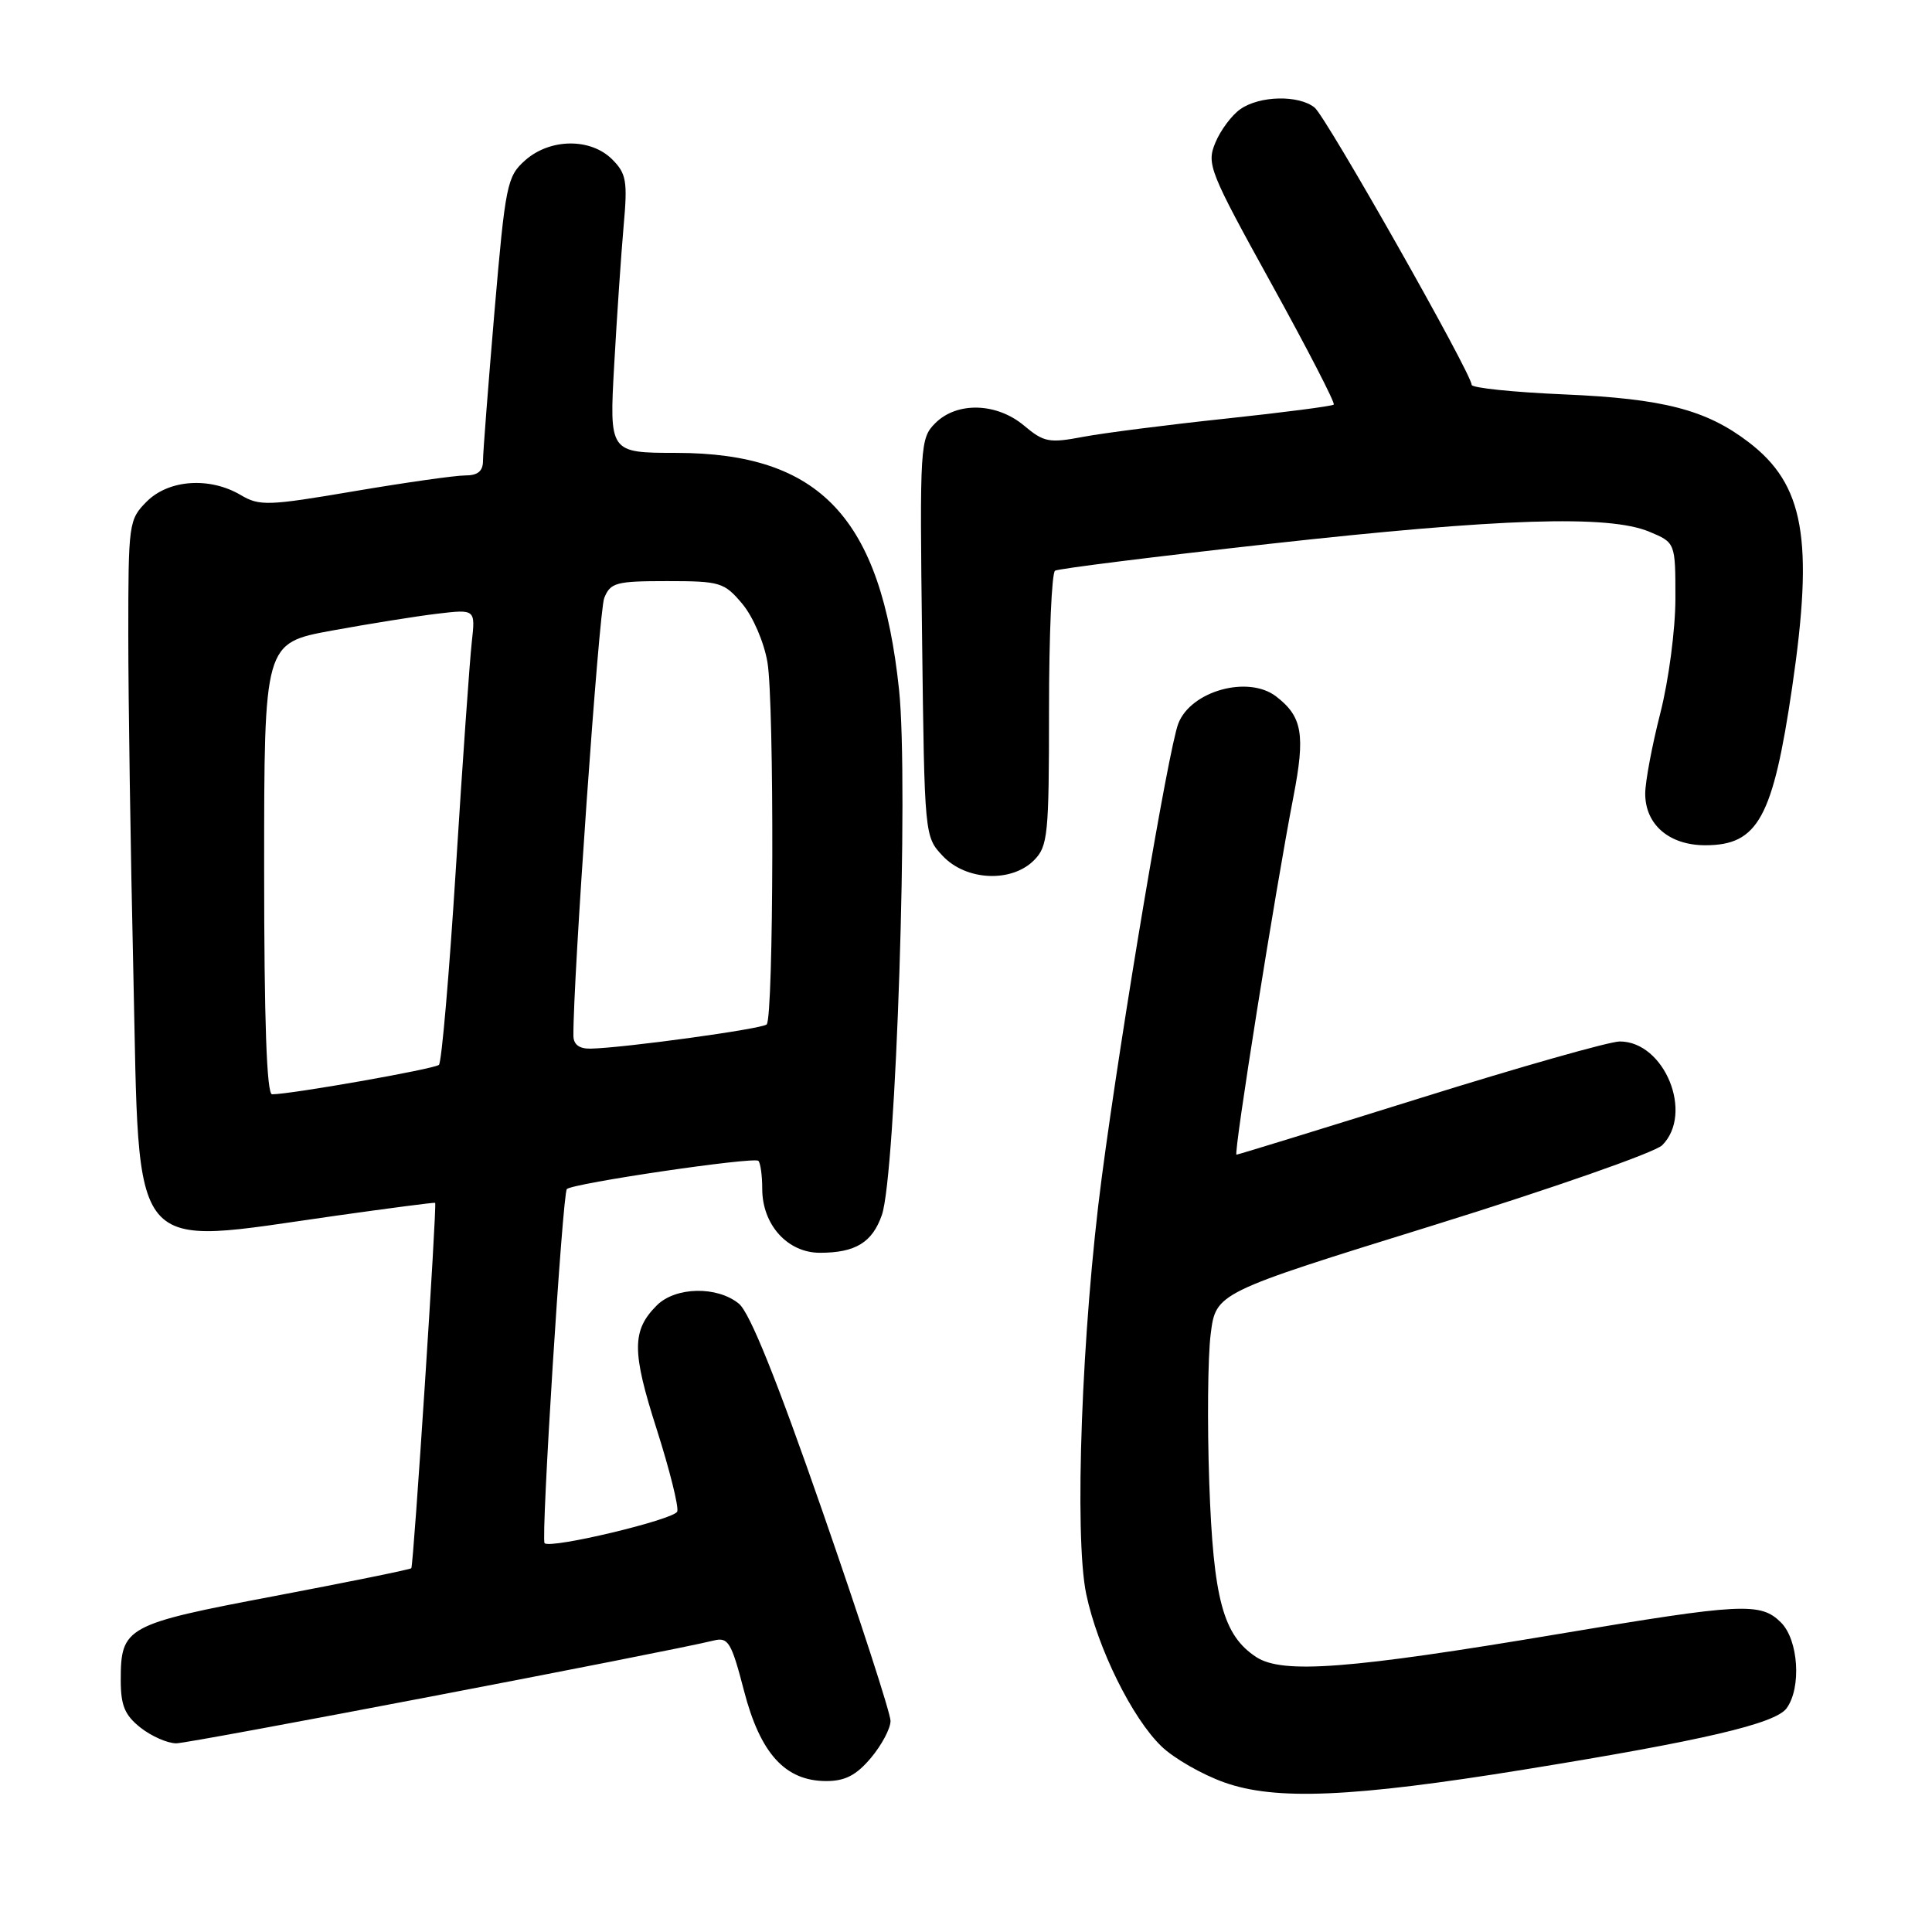 <?xml version="1.0" encoding="UTF-8" standalone="no"?>
<!DOCTYPE svg PUBLIC "-//W3C//DTD SVG 1.1//EN" "http://www.w3.org/Graphics/SVG/1.1/DTD/svg11.dtd" >
<svg xmlns="http://www.w3.org/2000/svg" xmlns:xlink="http://www.w3.org/1999/xlink" version="1.1" viewBox="0 0 256 256">
 <g >
 <path fill="currentColor"
d=" M 202.00 234.47 C 225.66 230.64 235.23 228.40 236.73 226.36 C 238.72 223.64 238.31 217.31 236.00 215.00 C 233.29 212.29 230.86 212.42 206.53 216.51 C 178.81 221.17 169.94 221.84 166.46 219.57 C 162.06 216.68 160.77 211.90 160.23 196.39 C 159.96 188.63 160.04 179.81 160.42 176.79 C 161.11 171.30 161.11 171.30 189.80 162.40 C 205.58 157.50 219.29 152.71 220.25 151.75 C 224.46 147.54 220.56 138.00 214.63 138.00 C 213.27 138.00 201.38 141.38 188.20 145.50 C 175.01 149.62 164.05 153.00 163.84 153.00 C 163.41 153.00 168.99 117.93 171.38 105.60 C 172.98 97.34 172.58 94.96 169.09 92.28 C 165.39 89.44 157.79 91.55 156.13 95.88 C 154.82 99.27 148.62 136.06 145.99 156.00 C 143.34 176.07 142.32 203.52 143.93 211.22 C 145.44 218.40 150.03 227.70 153.92 231.42 C 155.55 232.99 159.28 235.13 162.20 236.17 C 168.98 238.60 179.16 238.17 202.00 234.47 Z  M 115.41 232.92 C 116.83 231.23 118.00 229.03 118.00 228.03 C 118.00 227.03 113.96 214.58 109.02 200.36 C 102.93 182.82 99.36 173.94 97.91 172.75 C 95.03 170.38 89.50 170.50 87.03 172.97 C 83.71 176.29 83.71 179.07 87.01 189.36 C 88.72 194.72 89.95 199.64 89.74 200.28 C 89.39 201.34 72.96 205.27 72.16 204.48 C 71.65 203.99 74.54 158.13 75.11 157.56 C 75.87 156.79 99.92 153.25 100.49 153.82 C 100.77 154.10 101.00 155.77 101.00 157.53 C 101.00 162.28 104.35 166.00 108.64 166.00 C 113.34 166.00 115.58 164.64 116.85 161.00 C 118.72 155.65 120.42 103.63 119.13 91.40 C 116.72 68.58 108.68 60.03 89.61 60.01 C 80.73 60.00 80.73 60.00 81.39 48.25 C 81.75 41.79 82.32 33.52 82.64 29.87 C 83.17 23.99 82.99 22.99 81.12 21.12 C 78.26 18.26 72.88 18.32 69.58 21.25 C 67.18 23.38 66.97 24.44 65.52 41.30 C 64.69 51.09 64.00 59.98 64.00 61.05 C 64.00 62.44 63.31 63.00 61.63 63.00 C 60.32 63.00 53.70 63.94 46.92 65.09 C 35.52 67.03 34.38 67.07 31.89 65.59 C 27.78 63.17 22.37 63.54 19.45 66.45 C 17.06 68.85 17.00 69.30 17.00 84.20 C 17.00 92.62 17.30 112.76 17.67 128.96 C 18.53 167.21 16.70 165.02 44.50 161.09 C 51.65 160.08 57.57 159.31 57.66 159.38 C 57.92 159.58 54.80 207.47 54.50 207.80 C 54.36 207.96 46.21 209.62 36.41 211.48 C 16.66 215.22 16.00 215.58 16.00 222.62 C 16.00 226.00 16.53 227.27 18.63 228.93 C 20.08 230.07 22.21 231.00 23.36 231.00 C 25.13 231.00 88.24 218.93 94.61 217.37 C 96.49 216.91 96.92 217.62 98.58 224.02 C 100.74 232.37 104.05 236.00 109.49 236.00 C 111.98 236.00 113.47 235.23 115.41 232.92 Z  M 137.00 114.00 C 138.85 112.15 139.00 110.67 139.00 94.06 C 139.00 84.19 139.36 75.90 139.80 75.62 C 140.24 75.35 153.04 73.75 168.24 72.06 C 198.90 68.66 213.16 68.21 218.53 70.45 C 222.00 71.90 222.00 71.90 222.00 79.29 C 222.00 83.41 221.11 90.14 220.00 94.50 C 218.90 98.80 218.00 103.60 218.00 105.16 C 218.00 109.27 221.18 112.00 225.96 112.00 C 232.94 112.00 234.92 108.40 237.47 91.07 C 240.35 71.43 239.07 64.21 231.69 58.58 C 226.07 54.29 220.40 52.82 207.25 52.26 C 200.51 51.97 195.00 51.40 195.00 50.99 C 195.00 49.52 175.71 15.46 174.19 14.25 C 172.07 12.56 166.92 12.67 164.36 14.46 C 163.21 15.26 161.72 17.26 161.04 18.91 C 159.86 21.74 160.24 22.69 168.45 37.56 C 173.21 46.18 176.94 53.40 176.73 53.61 C 176.52 53.82 170.08 54.65 162.42 55.47 C 154.77 56.28 146.27 57.37 143.54 57.88 C 139.02 58.74 138.32 58.60 135.71 56.41 C 132.08 53.35 126.80 53.20 123.93 56.07 C 121.92 58.08 121.86 58.95 122.18 84.49 C 122.50 110.80 122.50 110.85 124.92 113.42 C 128.00 116.70 134.01 116.99 137.00 114.00 Z  M 35.00 115.10 C 35.00 85.21 35.00 85.21 43.95 83.56 C 48.88 82.66 55.18 81.65 57.95 81.32 C 63.00 80.72 63.00 80.72 62.51 85.11 C 62.24 87.52 61.29 100.97 60.41 115.00 C 59.53 129.03 58.52 140.77 58.16 141.10 C 57.56 141.65 38.55 145.00 36.05 145.00 C 35.34 145.00 35.00 135.23 35.00 115.10 Z  M 75.98 137.25 C 75.92 129.94 79.36 81.03 80.06 79.25 C 80.88 77.20 81.61 77.00 88.39 77.00 C 95.42 77.00 95.96 77.16 98.35 80.00 C 99.77 81.69 101.24 85.10 101.69 87.75 C 102.61 93.13 102.52 134.81 101.59 135.74 C 101.00 136.34 82.67 138.86 78.25 138.95 C 76.76 138.98 75.99 138.41 75.98 137.25 Z "/>
</g>
</svg>
